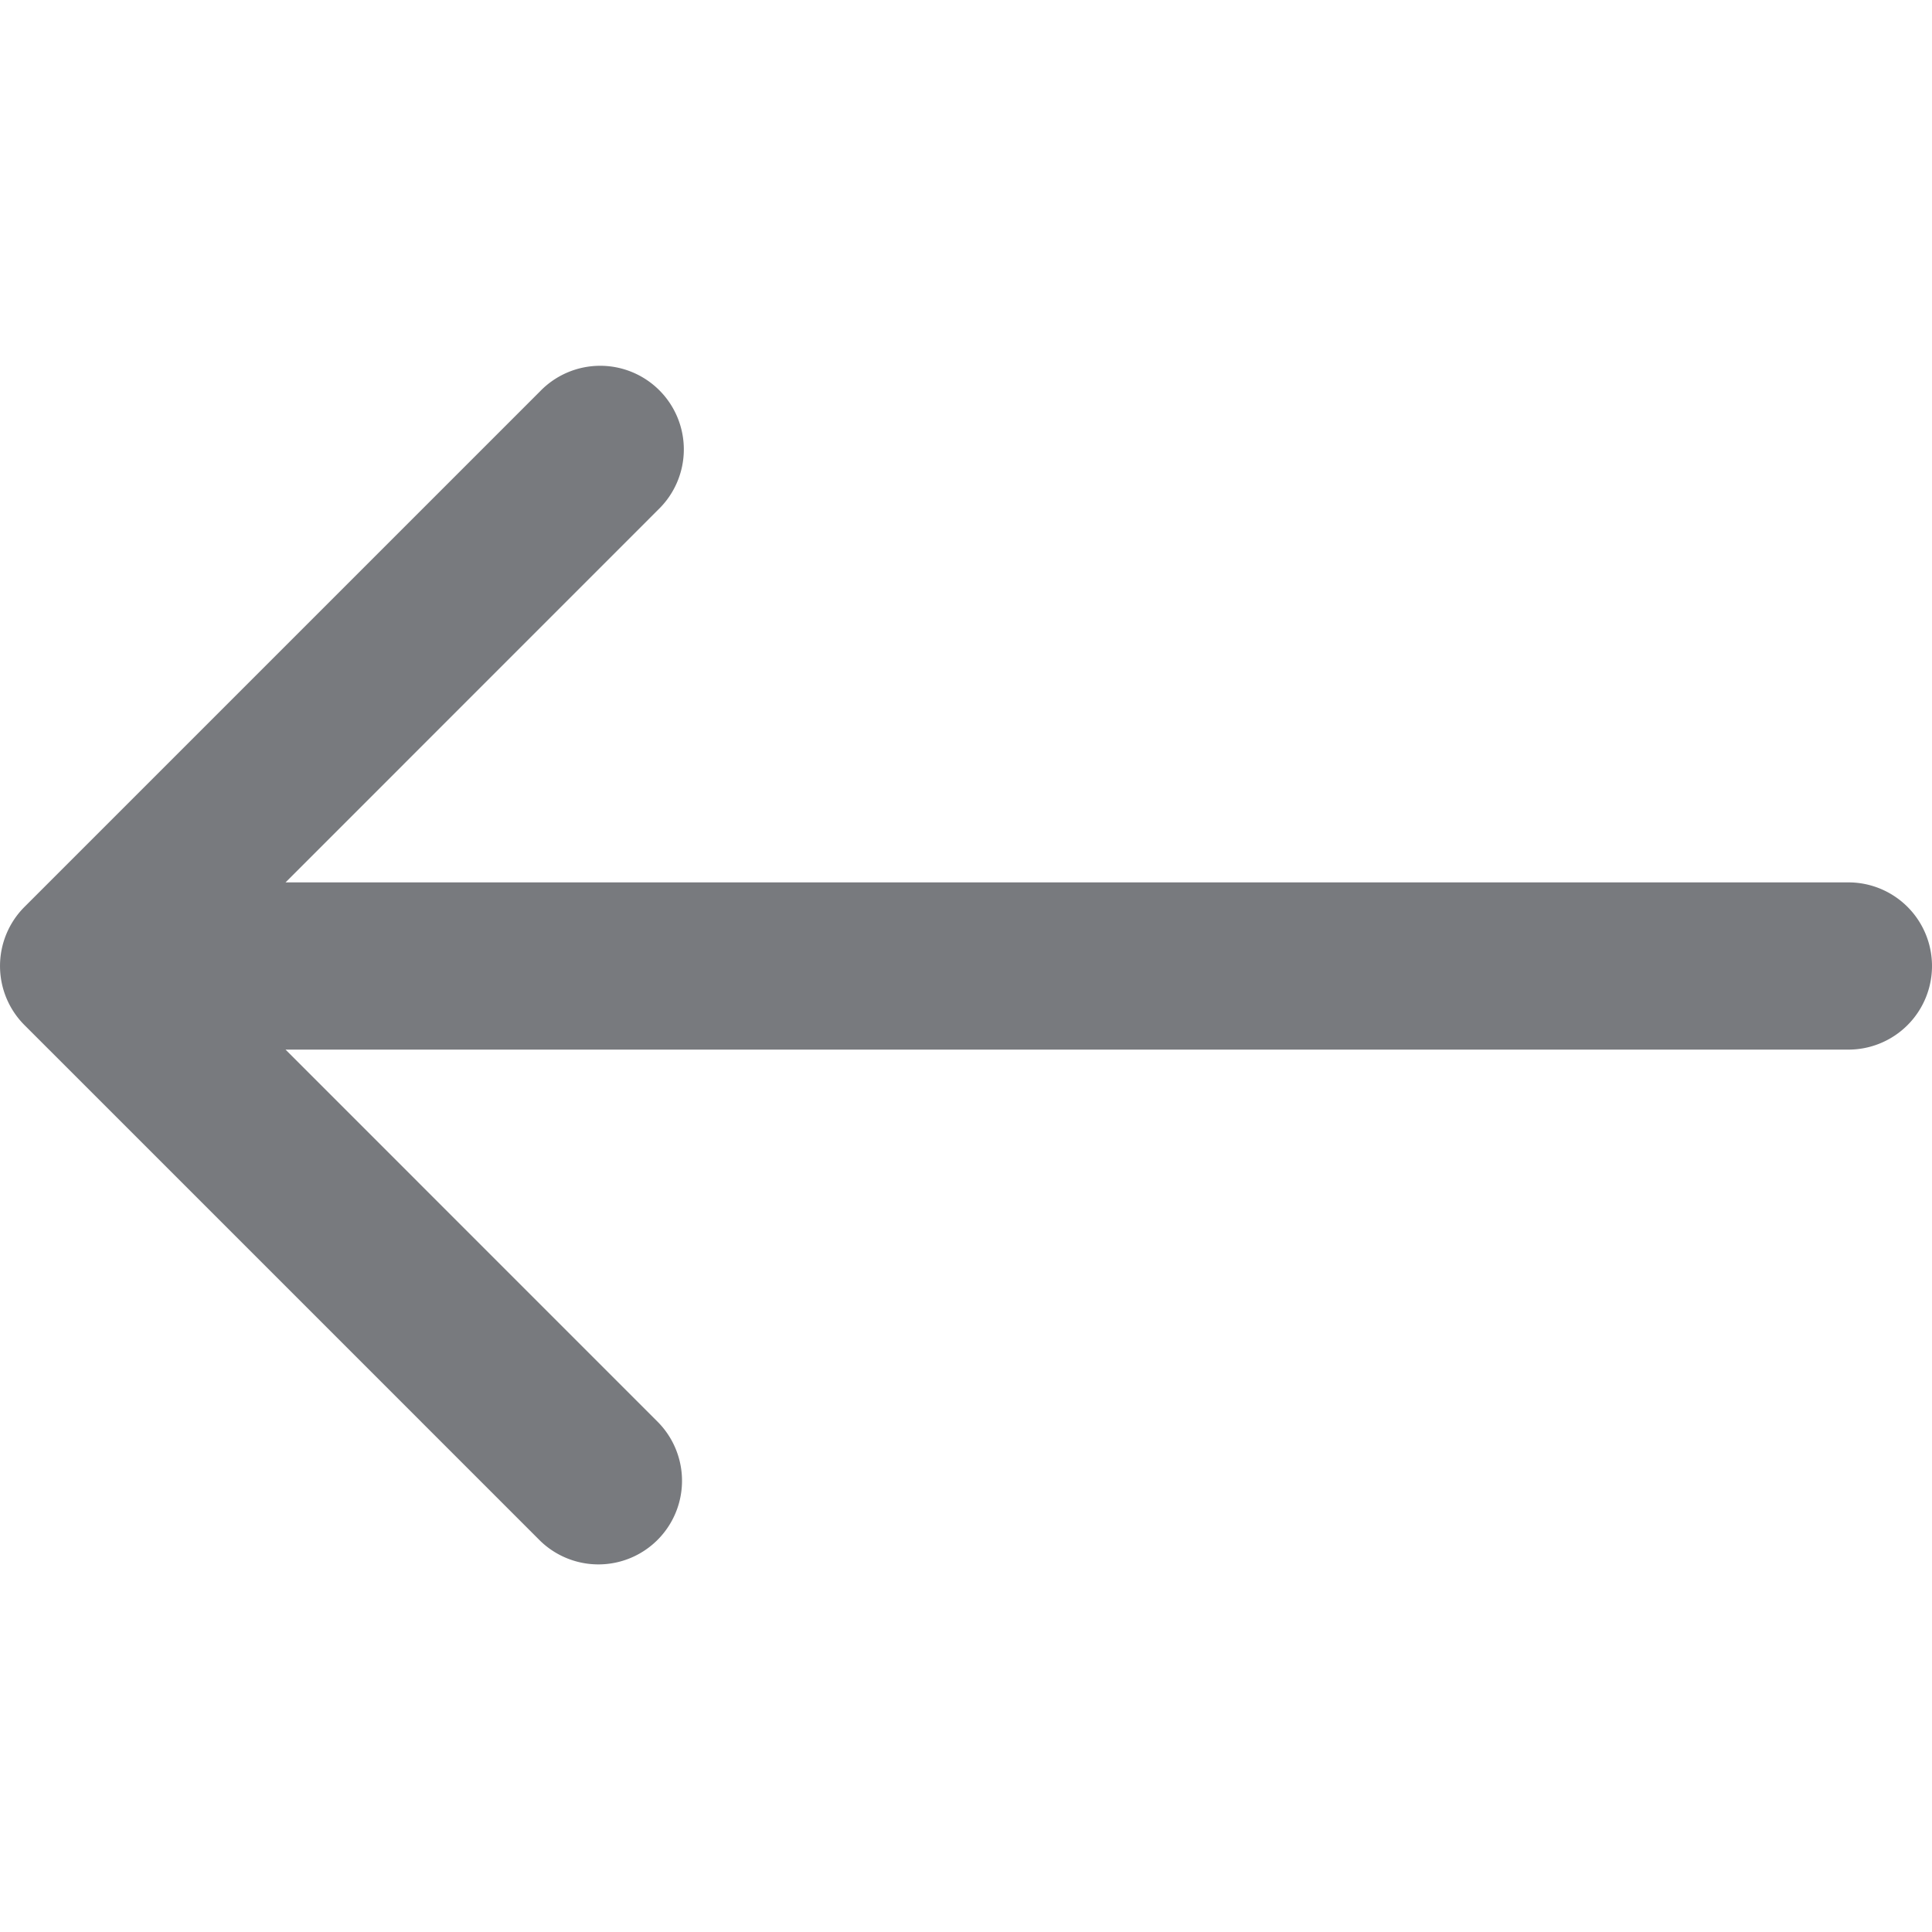 <svg xmlns="http://www.w3.org/2000/svg" xmlns:xlink="http://www.w3.org/1999/xlink" width="25" height="25" viewBox="0 0 25 25"><defs><clipPath id="a"><rect width="25" height="25" transform="translate(669 456)" fill="#fff"/></clipPath></defs><g transform="translate(-669 -456)" clip-path="url(#a)"><g transform="translate(669 456)"><path d="M23.918,11.418H3.695L8.52,6.592a1.082,1.082,0,1,0-1.53-1.53L.317,11.735a1.082,1.082,0,0,0,0,1.53L6.99,19.938a1.082,1.082,0,0,0,1.53-1.53L3.695,13.582H23.918a1.082,1.082,0,1,0,0-2.164Z" fill="#787a7e"/></g></g></svg>